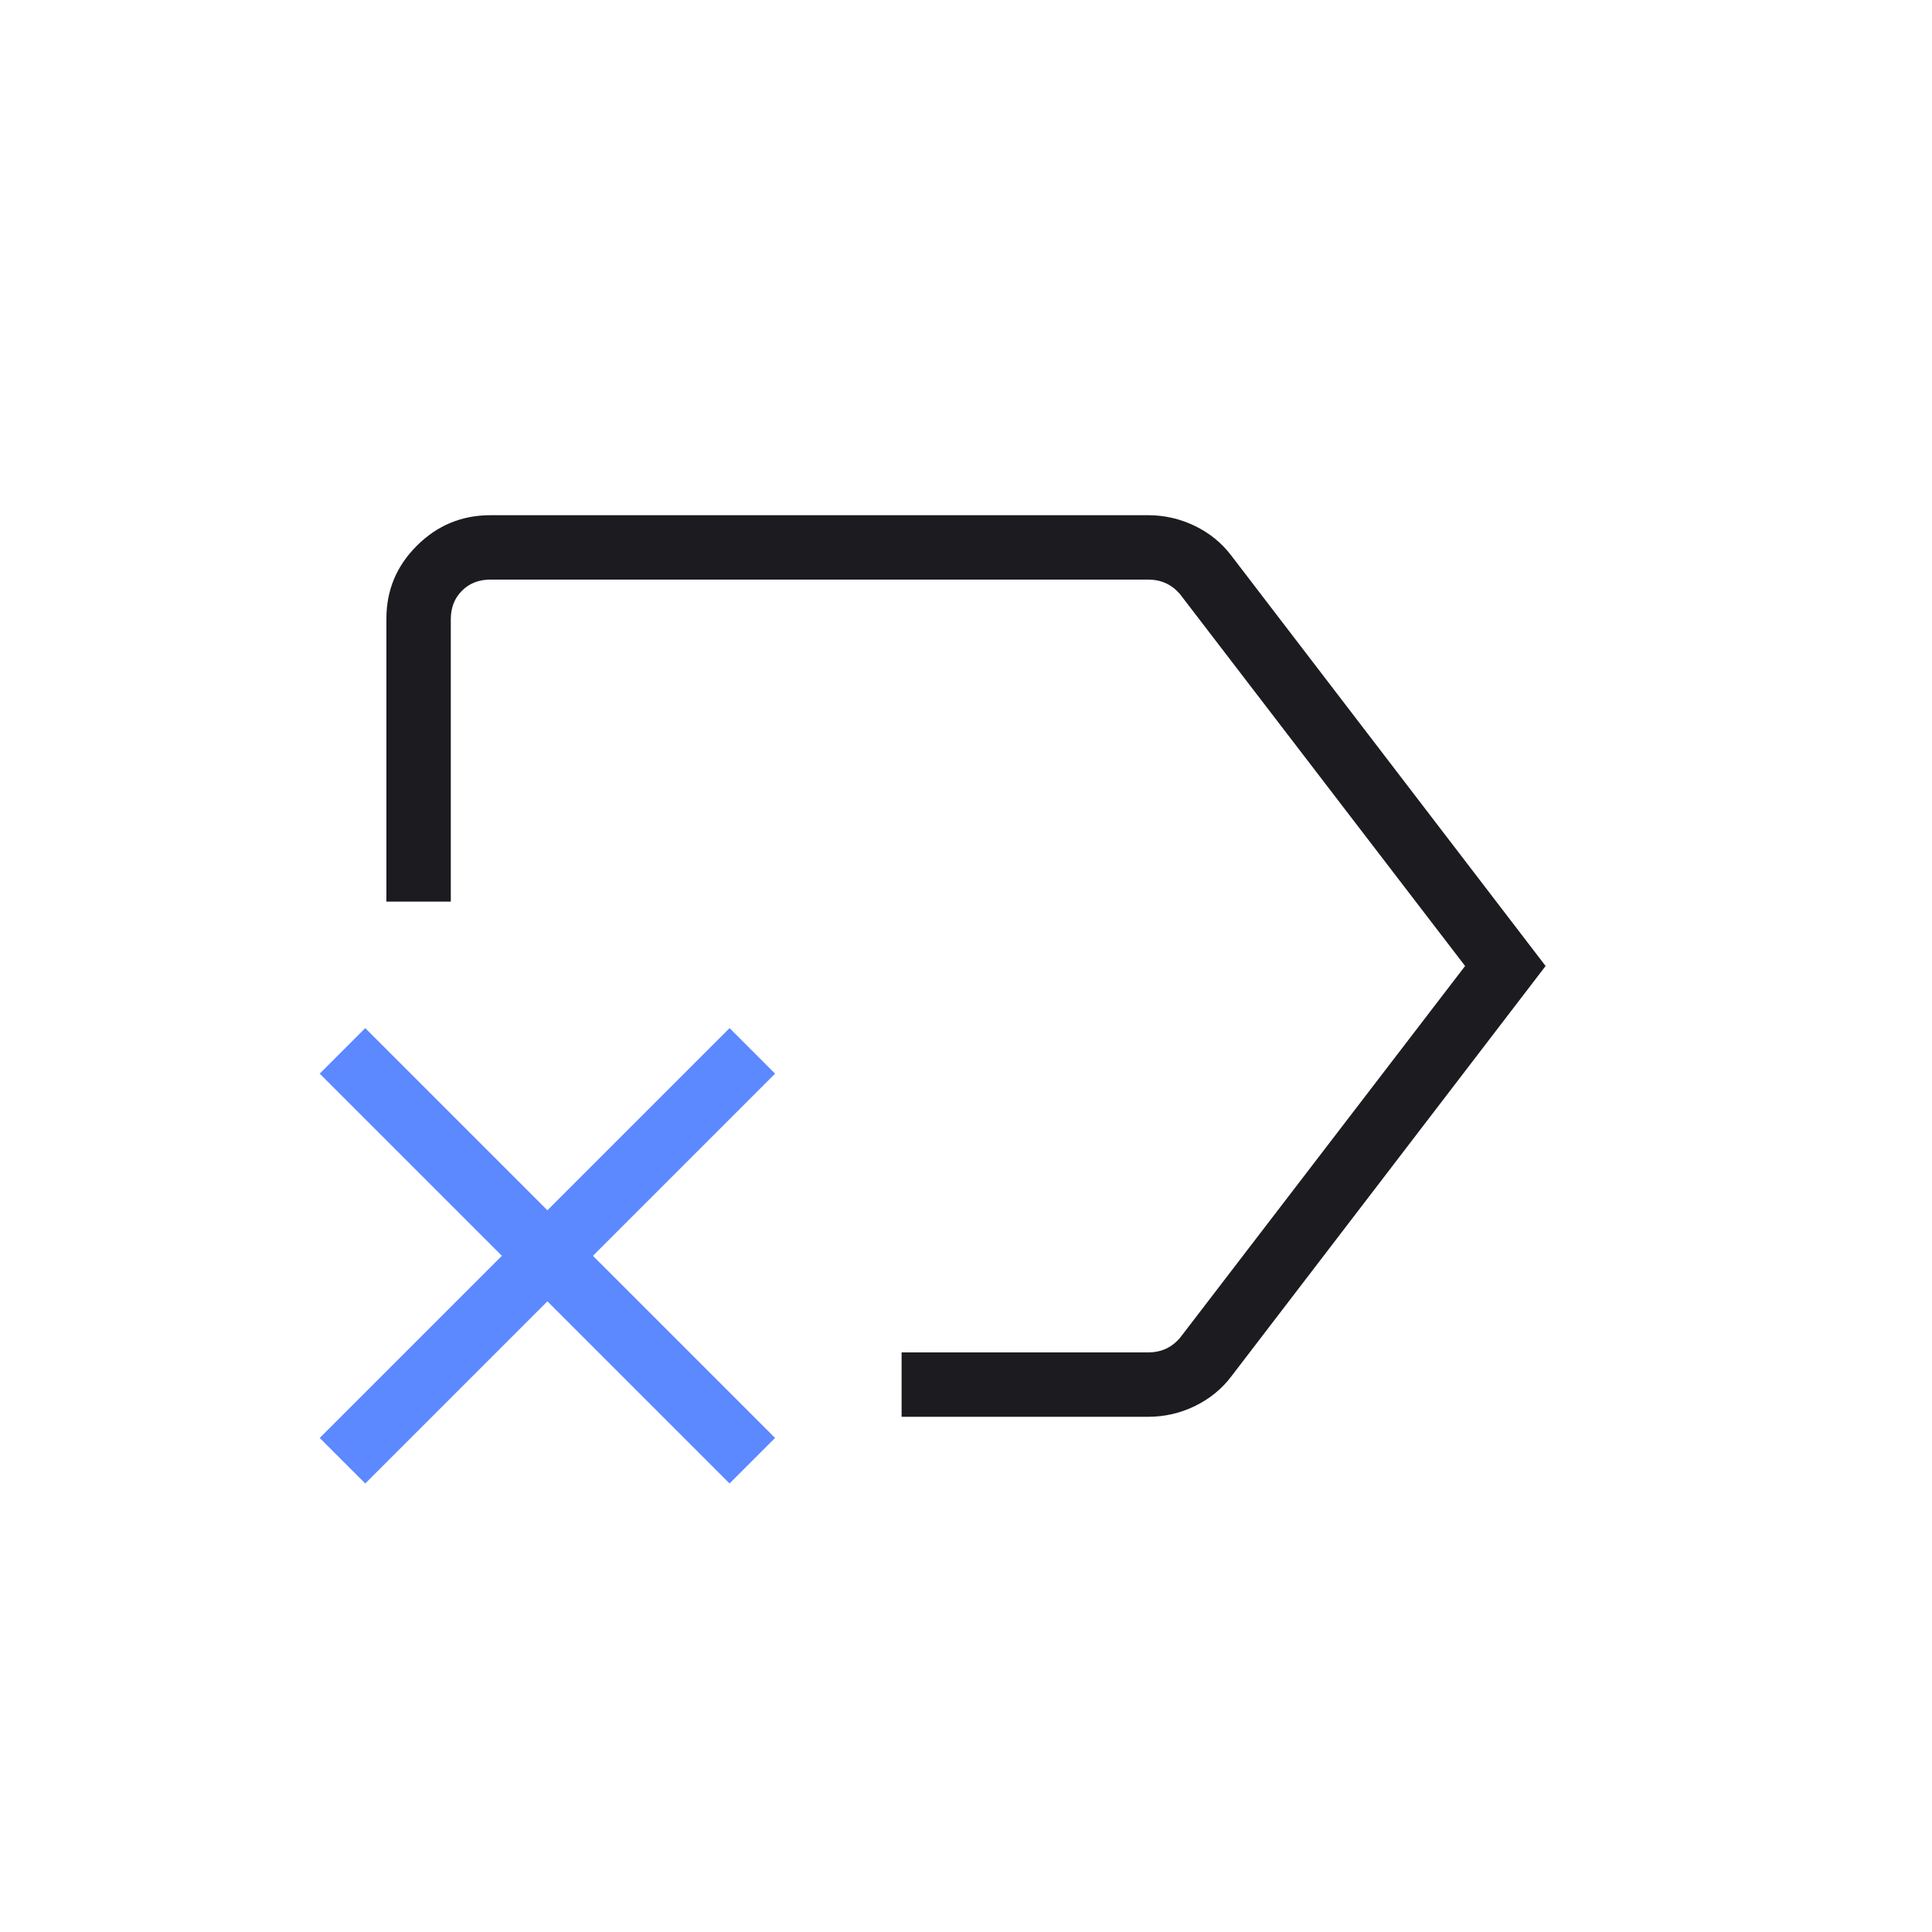<svg width="60" height="60" viewBox="0 0 60 60" fill="none" xmlns="http://www.w3.org/2000/svg">
<mask id="mask0_696_1367" style="mask-type:alpha" maskUnits="userSpaceOnUse" x="0" y="0" width="60" height="60">
<rect width="60" height="60" fill="#D9D9D9"/>
</mask>
<g mask="url(#mask0_696_1367)">
<path d="M28 44V42H35.654C35.859 42 36.045 41.962 36.212 41.885C36.378 41.807 36.526 41.692 36.654 41.538L45.5 30L36.654 18.462C36.526 18.308 36.378 18.192 36.212 18.116C36.045 18.038 35.859 18 35.654 18H15.231C14.872 18 14.577 18.115 14.346 18.346C14.115 18.577 14 18.872 14 19.231V28H12V19.212C12 18.329 12.316 17.574 12.949 16.944C13.582 16.315 14.342 16 15.231 16H35.654C36.165 16 36.65 16.111 37.108 16.333C37.565 16.555 37.942 16.862 38.239 17.254L48 30L38.239 42.746C37.942 43.138 37.565 43.445 37.108 43.667C36.65 43.889 36.165 44 35.654 44H28Z" fill="#1C1B1F"/>
<path d="M22.657 46.071L17 40.414L11.343 46.071L9.929 44.657L15.586 39L9.929 33.343L11.343 31.929L17 37.586L22.657 31.929L24.071 33.343L18.414 39L24.071 44.657L22.657 46.071Z" fill="#5C89FF"/>
</g>
</svg>
